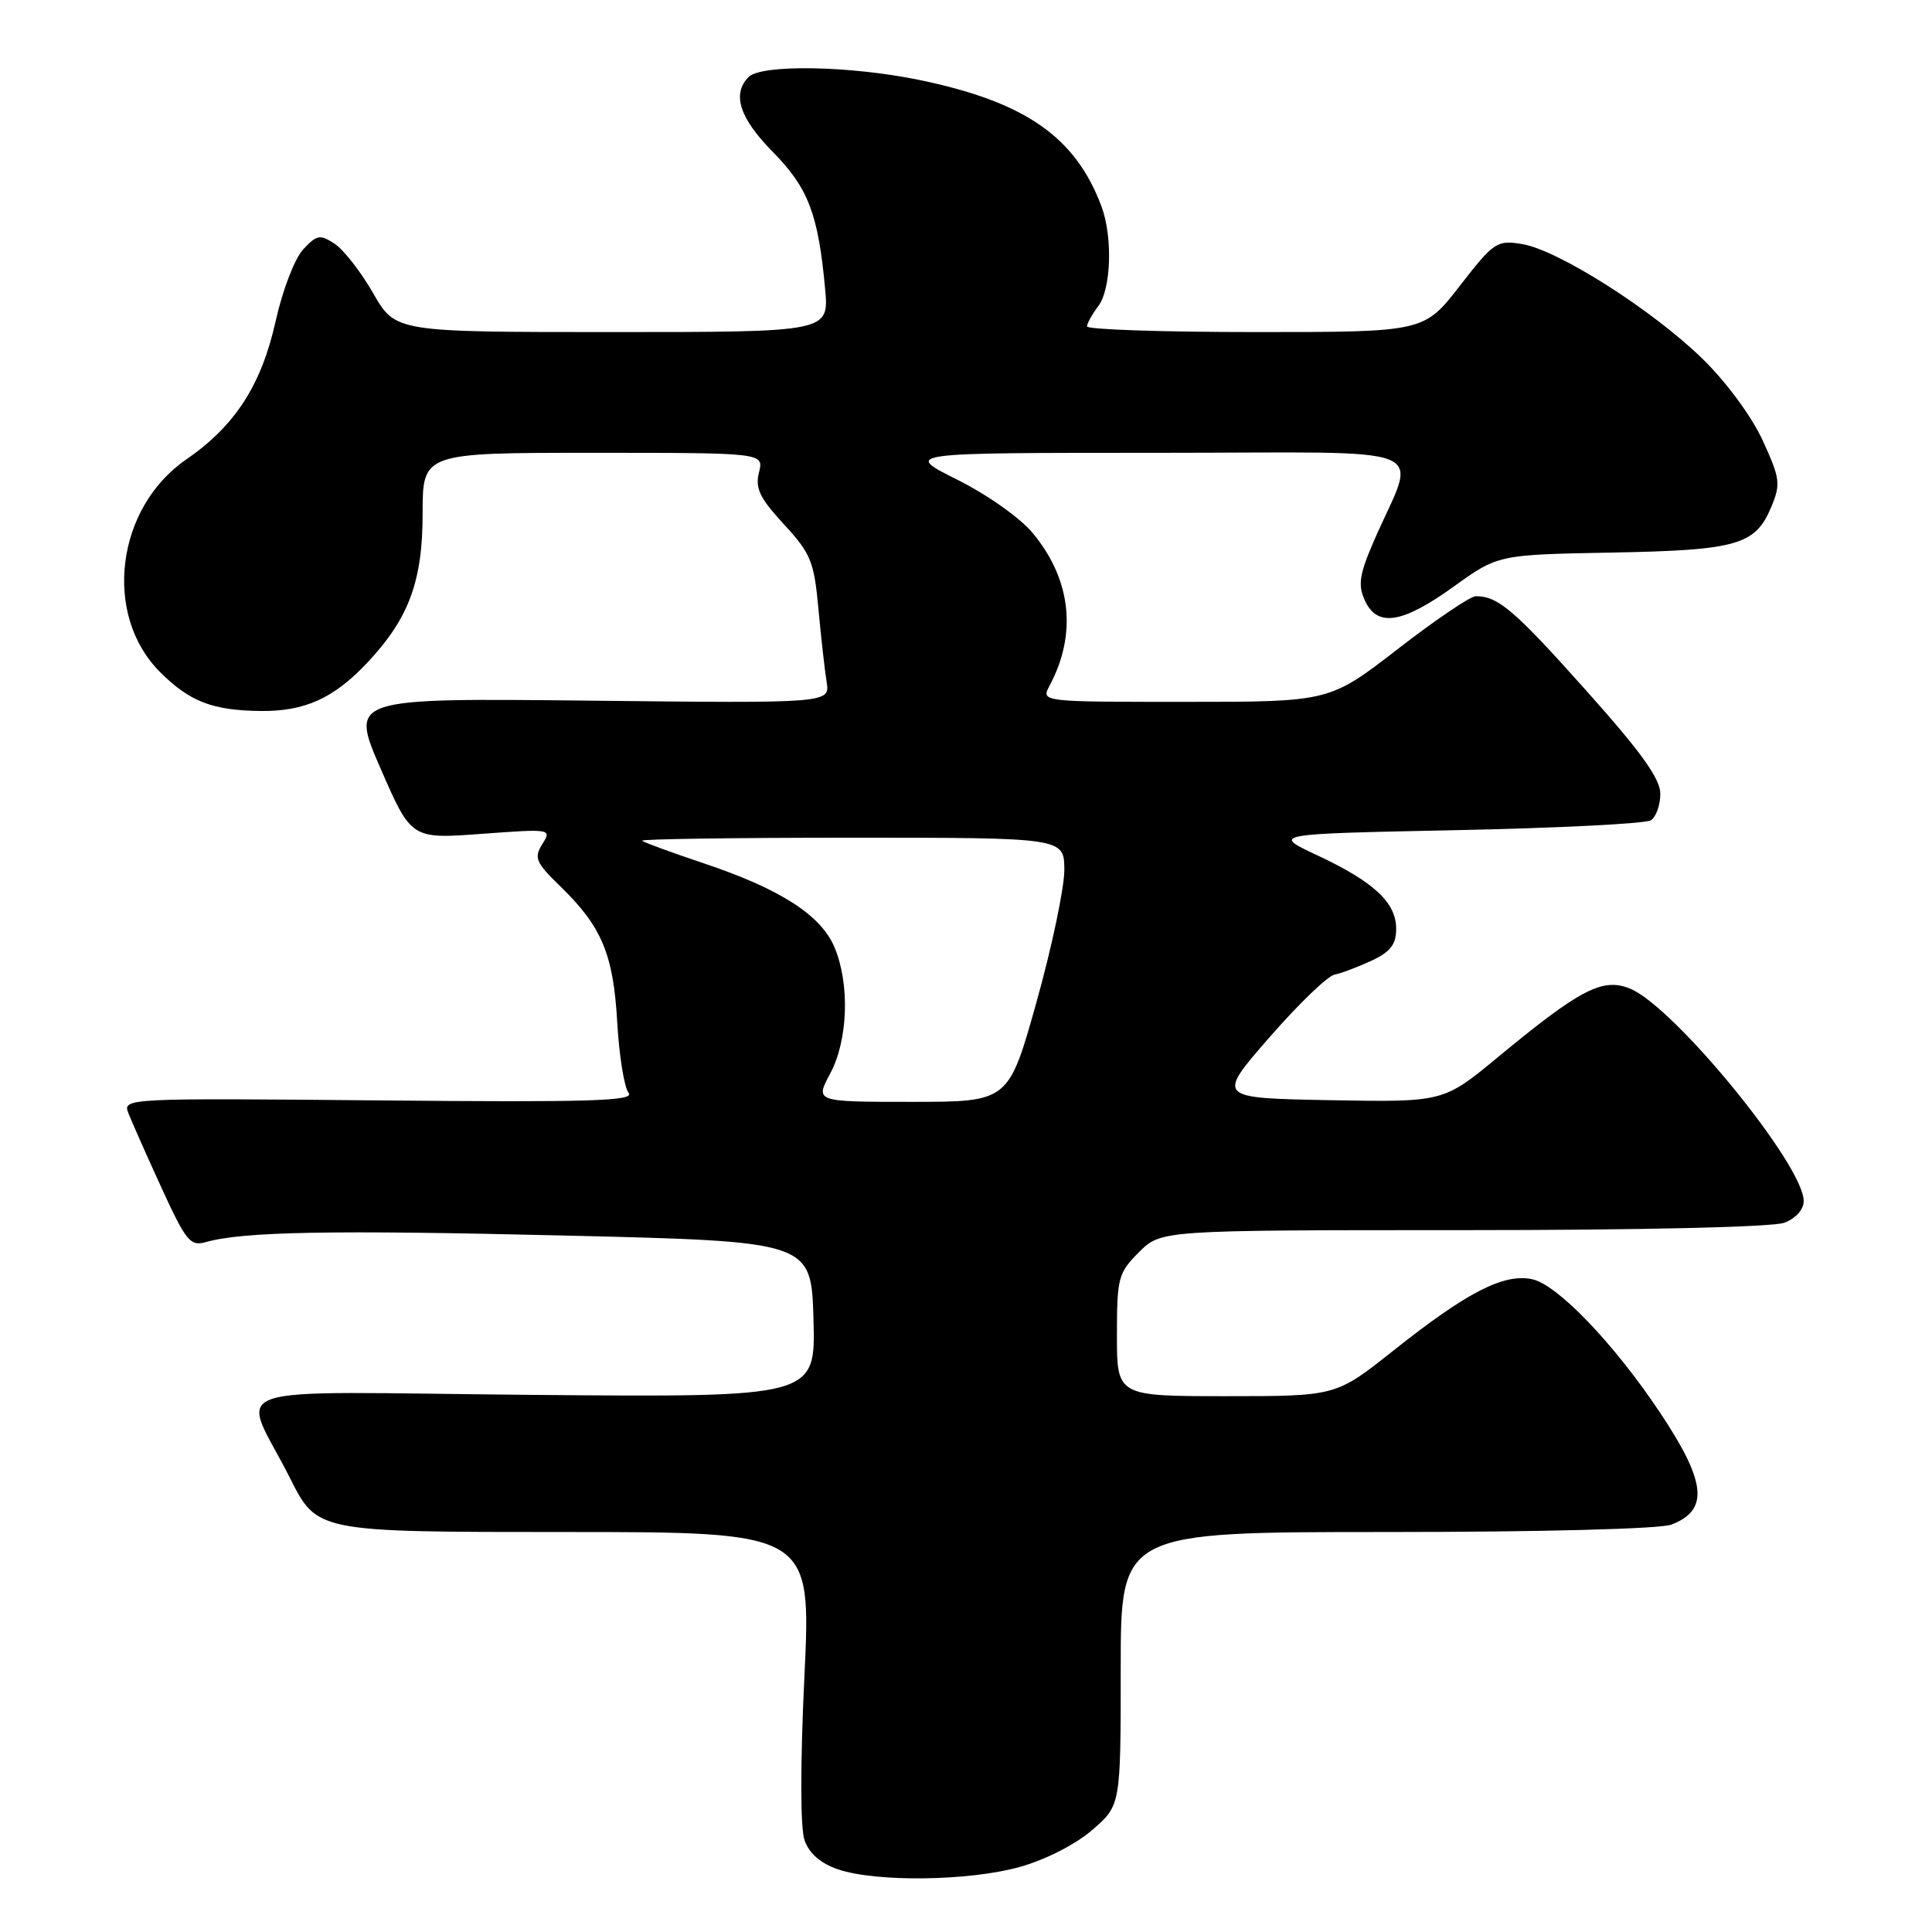 <?xml version="1.0" encoding="UTF-8" standalone="no"?>
<!DOCTYPE svg PUBLIC "-//W3C//DTD SVG 1.1//EN" "http://www.w3.org/Graphics/SVG/1.1/DTD/svg11.dtd" >
<svg xmlns="http://www.w3.org/2000/svg" xmlns:xlink="http://www.w3.org/1999/xlink" version="1.1" viewBox="0 0 256 256">
 <g >
 <path fill="currentColor"
d=" M 135.16 247.37 C 138.52 246.43 142.54 244.38 144.73 242.48 C 148.50 239.22 148.50 239.22 148.50 221.11 C 148.50 203.00 148.50 203.00 183.68 203.00 C 204.37 203.00 219.94 202.59 221.46 202.02 C 226.49 200.10 226.11 196.38 219.91 187.10 C 213.84 178.01 206.39 170.25 203.05 169.51 C 199.29 168.69 194.41 171.19 184.63 178.96 C 177.03 185.00 177.03 185.00 162.52 185.00 C 148.00 185.00 148.00 185.00 148.00 176.92 C 148.00 169.33 148.17 168.67 150.92 165.92 C 153.85 163.00 153.85 163.00 193.86 163.00 C 217.44 163.00 234.92 162.60 236.43 162.02 C 237.95 161.45 239.00 160.27 239.00 159.14 C 239.00 154.39 221.88 133.44 216.02 131.01 C 212.38 129.50 209.41 131.04 198.48 140.08 C 191.26 146.05 191.26 146.05 176.23 145.78 C 161.20 145.50 161.20 145.50 168.17 137.50 C 172.00 133.10 175.89 129.34 176.82 129.15 C 177.74 128.96 179.96 128.12 181.75 127.29 C 184.25 126.12 185.00 125.14 185.00 123.06 C 185.00 119.59 182.04 116.84 174.50 113.31 C 168.50 110.50 168.50 110.50 193.00 110.00 C 206.47 109.72 218.06 109.14 218.75 108.69 C 219.44 108.25 220.00 106.67 220.00 105.18 C 220.00 103.18 217.45 99.63 210.07 91.38 C 200.62 80.80 198.50 79.00 195.54 79.00 C 194.83 79.00 190.18 82.15 185.21 86.00 C 176.16 93.00 176.16 93.00 157.05 93.00 C 137.93 93.00 137.93 93.00 139.07 90.86 C 142.73 84.03 141.95 76.82 136.88 70.68 C 135.23 68.66 130.85 65.56 126.84 63.56 C 119.73 60.00 119.73 60.00 153.38 60.00 C 191.37 60.00 187.74 58.51 182.00 71.79 C 180.13 76.12 179.92 77.53 180.84 79.54 C 182.48 83.15 185.77 82.65 192.59 77.75 C 198.50 73.50 198.50 73.50 213.50 73.22 C 230.19 72.91 232.59 72.23 234.70 67.18 C 235.97 64.13 235.88 63.41 233.57 58.37 C 232.12 55.20 228.75 50.63 225.61 47.56 C 218.97 41.08 206.44 33.11 201.68 32.34 C 198.35 31.79 197.95 32.06 193.43 37.88 C 188.68 44.00 188.68 44.00 166.34 44.00 C 154.05 44.00 144.01 43.66 144.03 43.25 C 144.05 42.84 144.72 41.63 145.53 40.56 C 147.24 38.29 147.46 31.36 145.94 27.32 C 142.49 18.11 135.80 13.48 121.79 10.59 C 112.62 8.70 100.90 8.50 99.20 10.20 C 96.95 12.45 97.99 15.66 102.41 20.14 C 107.10 24.90 108.42 28.36 109.33 38.25 C 109.86 44.00 109.86 44.00 81.13 44.00 C 52.41 44.00 52.41 44.00 49.45 38.86 C 47.83 36.03 45.53 33.08 44.34 32.30 C 42.41 31.03 41.98 31.10 40.17 33.05 C 39.05 34.25 37.43 38.47 36.53 42.53 C 34.64 51.02 31.15 56.43 24.68 60.88 C 15.36 67.29 13.61 81.45 21.19 89.03 C 25.12 92.97 28.15 94.14 34.55 94.21 C 40.38 94.27 44.22 92.53 48.64 87.84 C 54.17 81.97 56.00 77.04 56.00 68.04 C 56.00 60.00 56.00 60.00 78.61 60.00 C 101.22 60.00 101.22 60.00 100.57 62.59 C 100.04 64.70 100.66 65.99 103.87 69.47 C 107.44 73.34 107.87 74.41 108.44 80.63 C 108.79 84.41 109.28 88.78 109.53 90.34 C 109.99 93.19 109.99 93.19 78.18 92.84 C 46.37 92.50 46.37 92.50 50.43 101.84 C 54.50 111.18 54.50 111.18 63.82 110.49 C 73.04 109.81 73.13 109.83 71.86 111.85 C 70.72 113.67 70.99 114.29 74.29 117.49 C 79.75 122.80 81.28 126.46 81.79 135.50 C 82.04 139.90 82.72 144.09 83.29 144.81 C 84.16 145.89 78.29 146.07 50.29 145.81 C 16.58 145.50 16.25 145.52 17.01 147.50 C 17.44 148.60 19.41 153.04 21.39 157.37 C 24.63 164.44 25.22 165.17 27.25 164.59 C 32.16 163.19 43.88 162.97 75.00 163.72 C 107.50 164.50 107.50 164.50 107.79 174.83 C 108.07 185.15 108.07 185.15 70.65 184.83 C 27.68 184.45 31.95 182.98 38.45 195.90 C 42.03 203.00 42.03 203.00 74.76 203.00 C 107.50 203.00 107.50 203.00 106.59 222.10 C 106.03 233.82 106.04 242.22 106.61 243.85 C 107.22 245.59 108.74 246.91 111.02 247.69 C 116.06 249.42 128.45 249.26 135.16 247.37 Z  M 110.00 142.26 C 112.37 137.84 112.63 130.43 110.58 125.53 C 108.79 121.26 103.39 117.79 93.27 114.40 C 89.00 112.97 85.31 111.62 85.08 111.40 C 84.85 111.18 97.34 111.00 112.83 111.00 C 141.00 111.00 141.00 111.00 141.03 115.25 C 141.04 117.59 139.39 125.46 137.35 132.75 C 133.64 146.00 133.64 146.00 120.82 146.00 C 108.00 146.00 108.00 146.00 110.00 142.26 Z "/>
</g>
</svg>